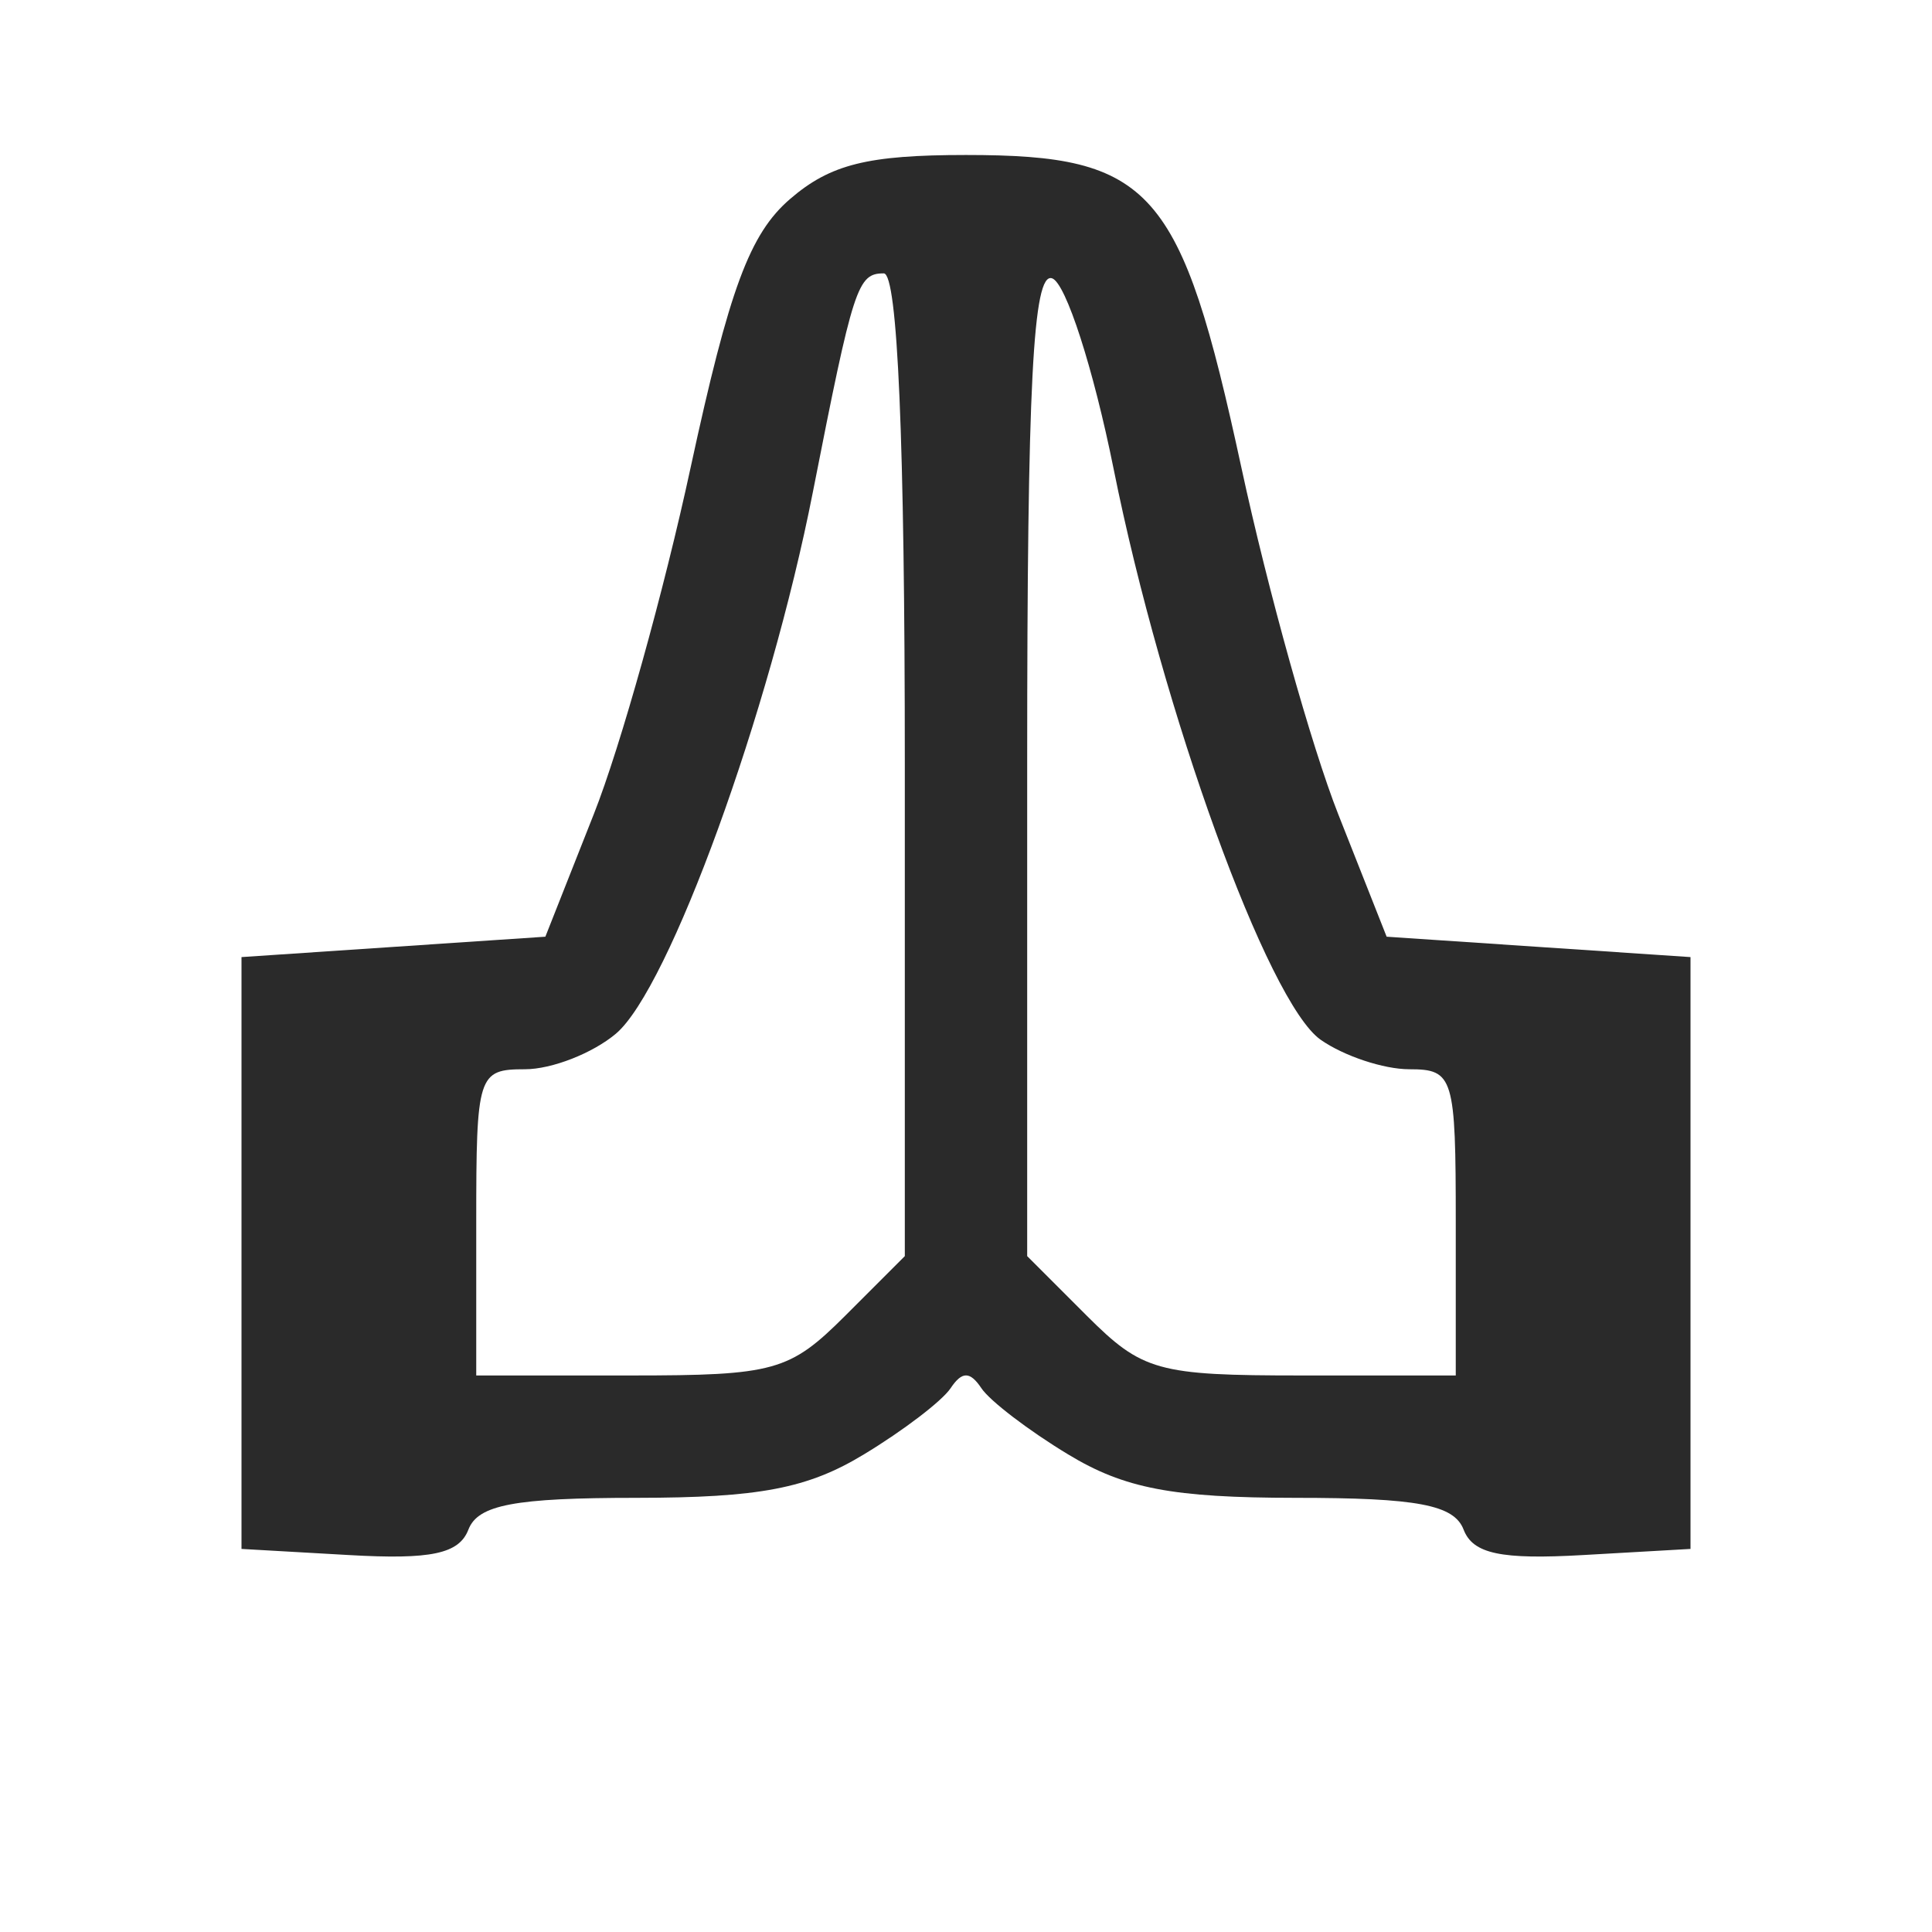 <svg width="18" height="18" viewBox="0 0 18 18" fill="none" xmlns="http://www.w3.org/2000/svg">
<g clip-path="url(#clip0_1_207)">
<path fill-rule="evenodd" clip-rule="evenodd" d="M7.362 1.853C6.984 2.178 6.795 2.69 6.435 4.353C6.187 5.504 5.781 6.958 5.532 7.586L5.081 8.727L3.666 8.822L2.25 8.917V11.674V14.431L3.25 14.488C4.016 14.532 4.277 14.477 4.364 14.251C4.453 14.02 4.793 13.955 5.931 13.955C7.075 13.954 7.525 13.868 8.049 13.55C8.415 13.329 8.779 13.051 8.857 12.933C8.963 12.775 9.037 12.775 9.143 12.933C9.221 13.051 9.585 13.329 9.951 13.55C10.475 13.868 10.925 13.954 12.069 13.955C13.207 13.955 13.547 14.02 13.636 14.251C13.723 14.477 13.984 14.532 14.75 14.488L15.75 14.431V11.674V8.917L14.334 8.822L12.919 8.727L12.468 7.586C12.22 6.958 11.813 5.504 11.565 4.353C11.002 1.749 10.733 1.444 9 1.444C8.083 1.444 7.736 1.531 7.362 1.853ZM8.43 7.125V11.703L7.874 12.259C7.357 12.775 7.216 12.815 5.877 12.815H4.437V11.389C4.437 10.012 4.452 9.962 4.891 9.962C5.141 9.962 5.522 9.813 5.739 9.63C6.234 9.211 7.17 6.638 7.573 4.586C7.951 2.664 7.989 2.547 8.234 2.547C8.363 2.547 8.43 4.107 8.43 7.125ZM10.375 4.367C10.83 6.635 11.812 9.342 12.304 9.687C12.521 9.839 12.892 9.962 13.13 9.962C13.543 9.962 13.563 10.031 13.563 11.389V12.815H12.123C10.784 12.815 10.643 12.775 10.126 12.259L9.57 11.703V7.109C9.57 3.581 9.624 2.533 9.802 2.593C9.93 2.635 10.187 3.434 10.375 4.367Z" fill="#2A2A2A"/>
</g>
<defs>
<clipPath id="clip0_1_207">
<rect width="18" height="18" fill="white" transform="translate(18) rotate(90)"/>
</clipPath>
</defs>
</svg>
